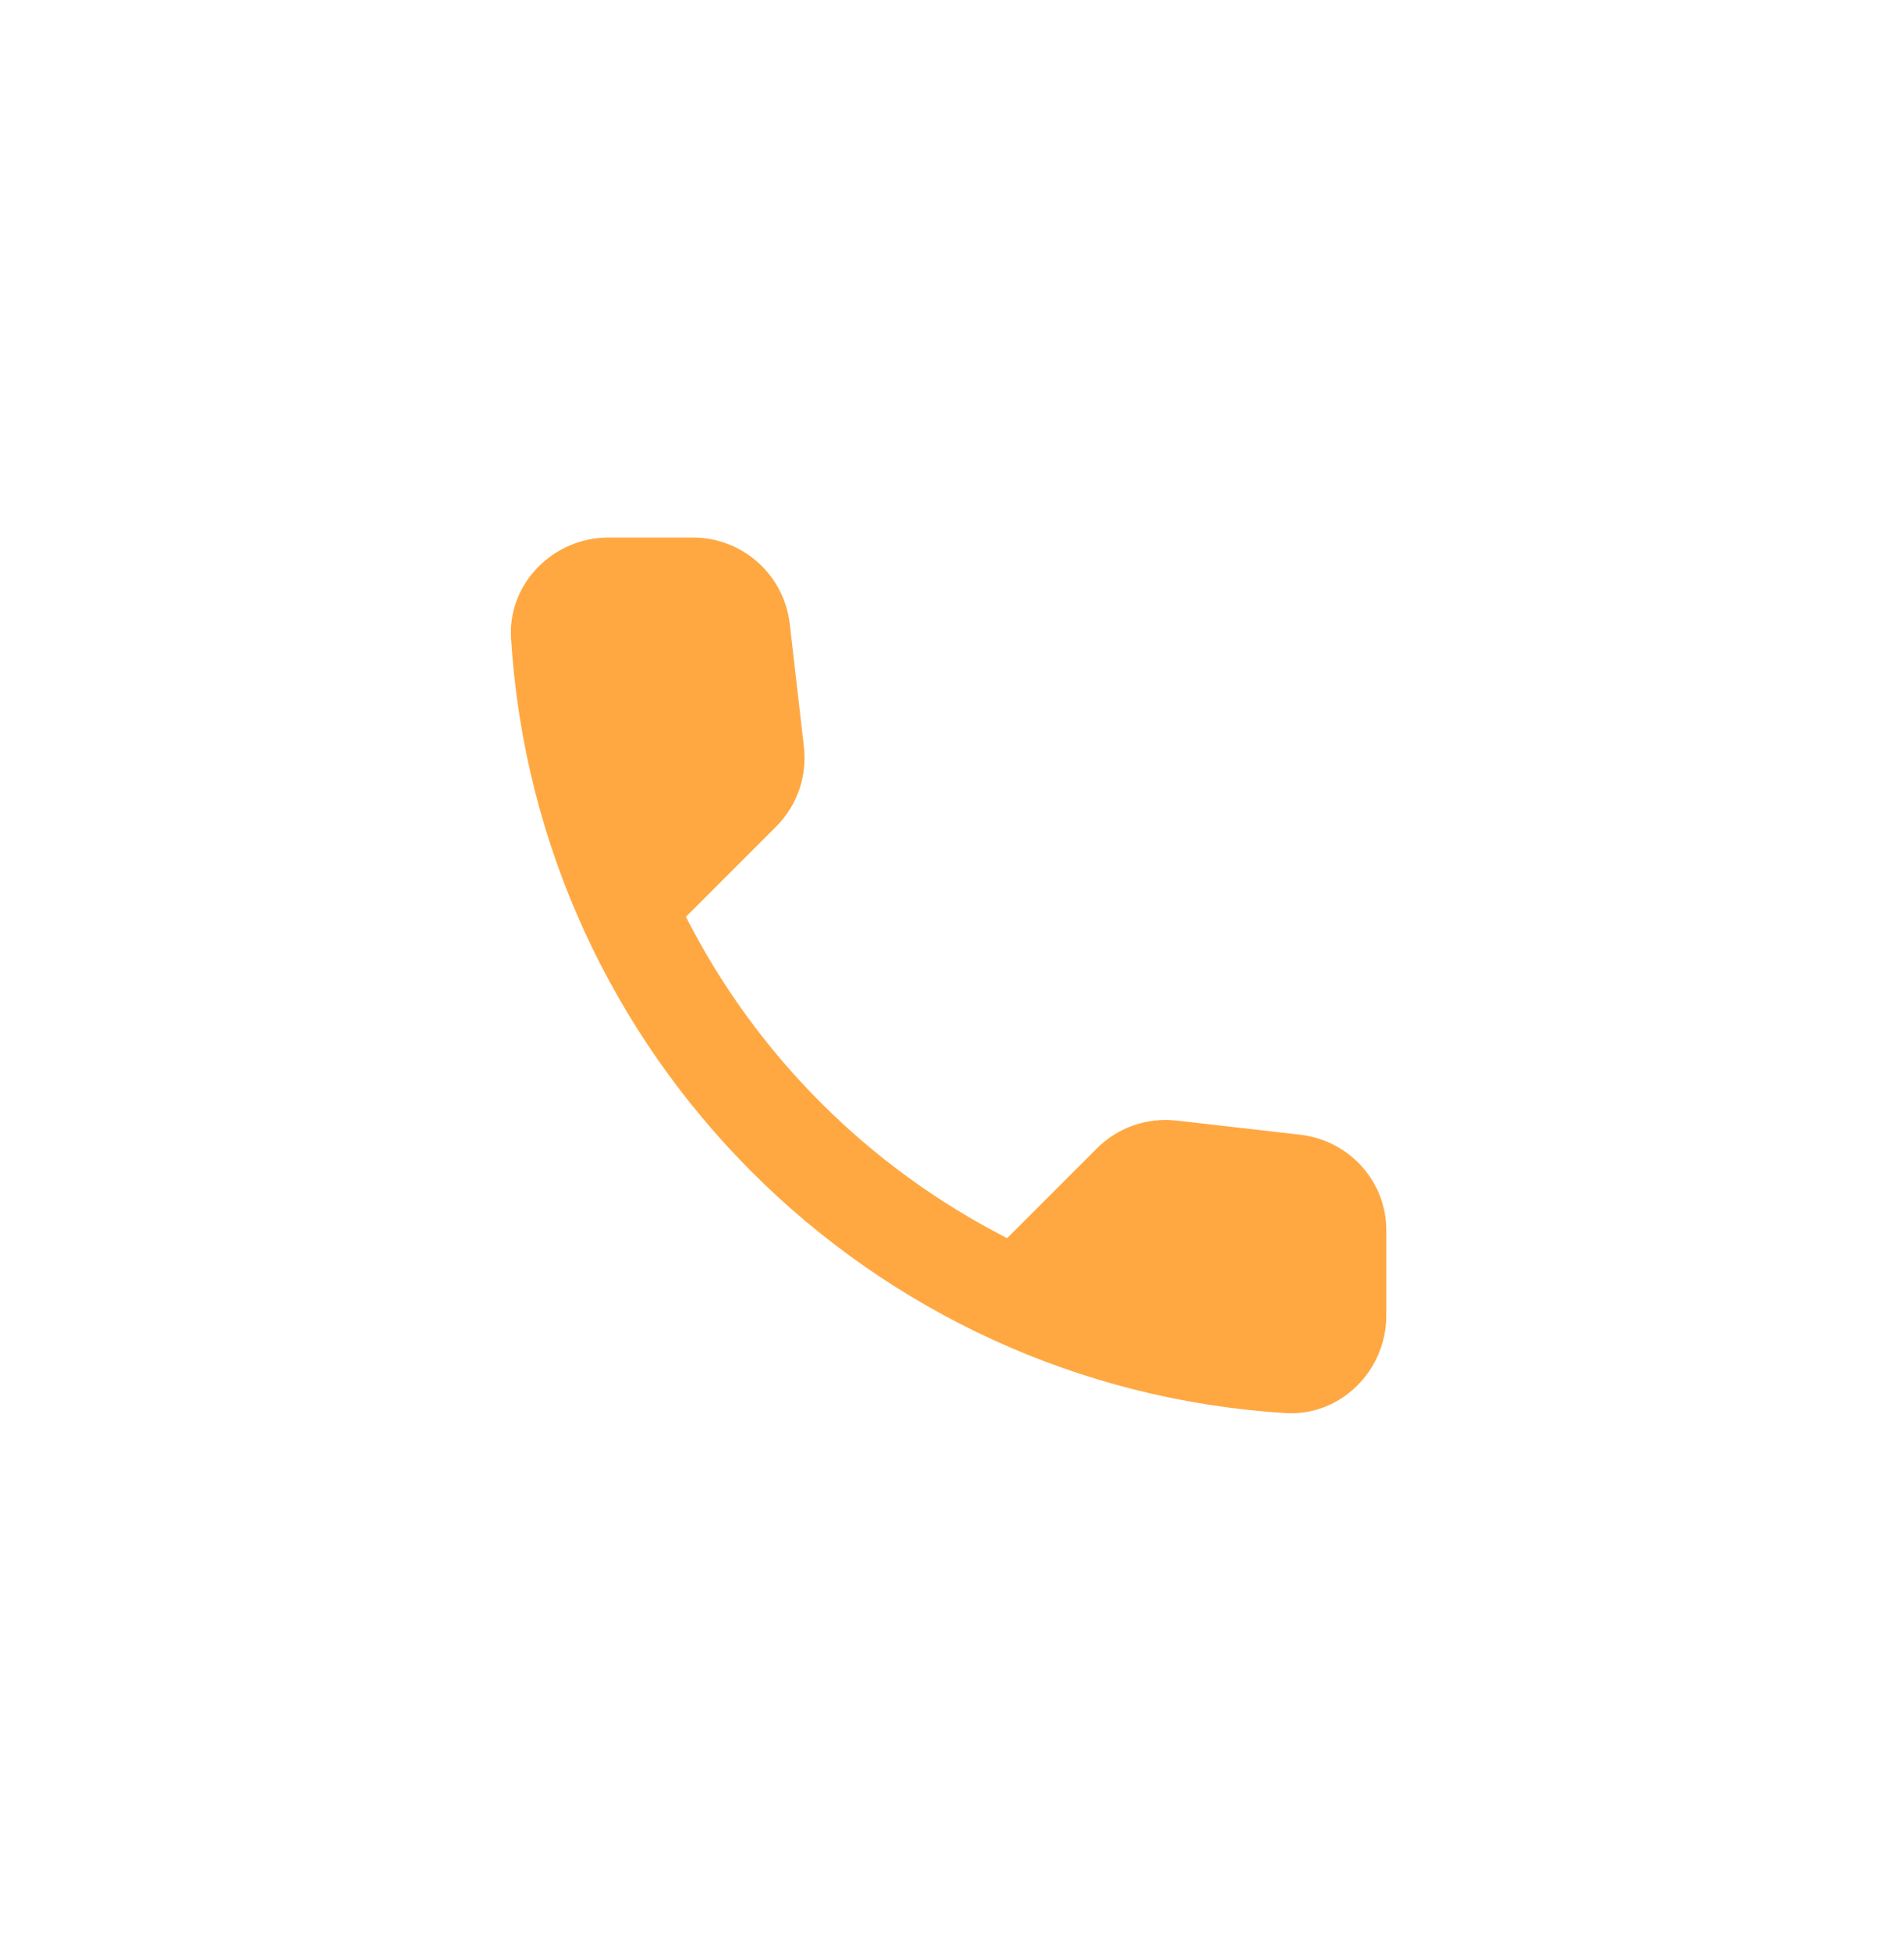 <svg width="41" height="42" viewBox="0 0 41 42" fill="none" xmlns="http://www.w3.org/2000/svg">
<g filter="url(#filter0_d_22_4611)">
<path fill-rule="evenodd" clip-rule="evenodd" d="M28.006 22.857L25.34 22.552C24.7 22.479 24.07 22.699 23.619 23.151L21.688 25.082C18.718 23.57 16.283 21.146 14.772 18.165L16.713 16.224C17.165 15.772 17.385 15.143 17.311 14.502L17.007 11.858C16.881 10.798 15.989 10 14.919 10H13.103C11.917 10 10.93 10.987 11.004 12.172C11.56 21.136 18.728 28.293 27.681 28.85C28.867 28.923 29.853 27.936 29.853 26.751V24.935C29.864 23.875 29.066 22.983 28.006 22.857Z" fill="#FFA842"/>
<path d="M28.099 22.077L28.095 22.076L25.43 21.772C24.552 21.671 23.685 21.974 23.064 22.595L21.544 24.115C19.112 22.76 17.093 20.747 15.738 18.31L17.269 16.779C17.89 16.158 18.193 15.291 18.092 14.413L18.092 14.413L17.788 11.768L17.788 11.768L17.787 11.765C17.615 10.312 16.389 9.214 14.919 9.214H13.103C11.494 9.214 10.117 10.554 10.22 12.221L10.22 12.221C10.801 21.58 18.285 29.053 27.632 29.634L27.632 29.634C29.299 29.737 30.639 28.36 30.639 26.751V24.938C30.651 23.471 29.547 22.249 28.099 22.077Z" stroke="white" stroke-opacity="0.2" stroke-width="1.571"/>
</g>
<defs>
<filter id="filter0_d_22_4611" x="0.002" y="0.573" width="40.849" height="40.849" filterUnits="userSpaceOnUse" color-interpolation-filters="sRGB">
<feFlood flood-opacity="0" result="BackgroundImageFix"/>
<feColorMatrix in="SourceAlpha" type="matrix" values="0 0 0 0 0 0 0 0 0 0 0 0 0 0 0 0 0 0 127 0" result="hardAlpha"/>
<feOffset dy="1.571"/>
<feGaussianBlur stdDeviation="4.713"/>
<feColorMatrix type="matrix" values="0 0 0 0 1 0 0 0 0 0.71 0 0 0 0 0.369 0 0 0 1 0"/>
<feBlend mode="normal" in2="BackgroundImageFix" result="effect1_dropShadow_22_4611"/>
<feBlend mode="normal" in="SourceGraphic" in2="effect1_dropShadow_22_4611" result="shape"/>
</filter>
</defs>
</svg>
